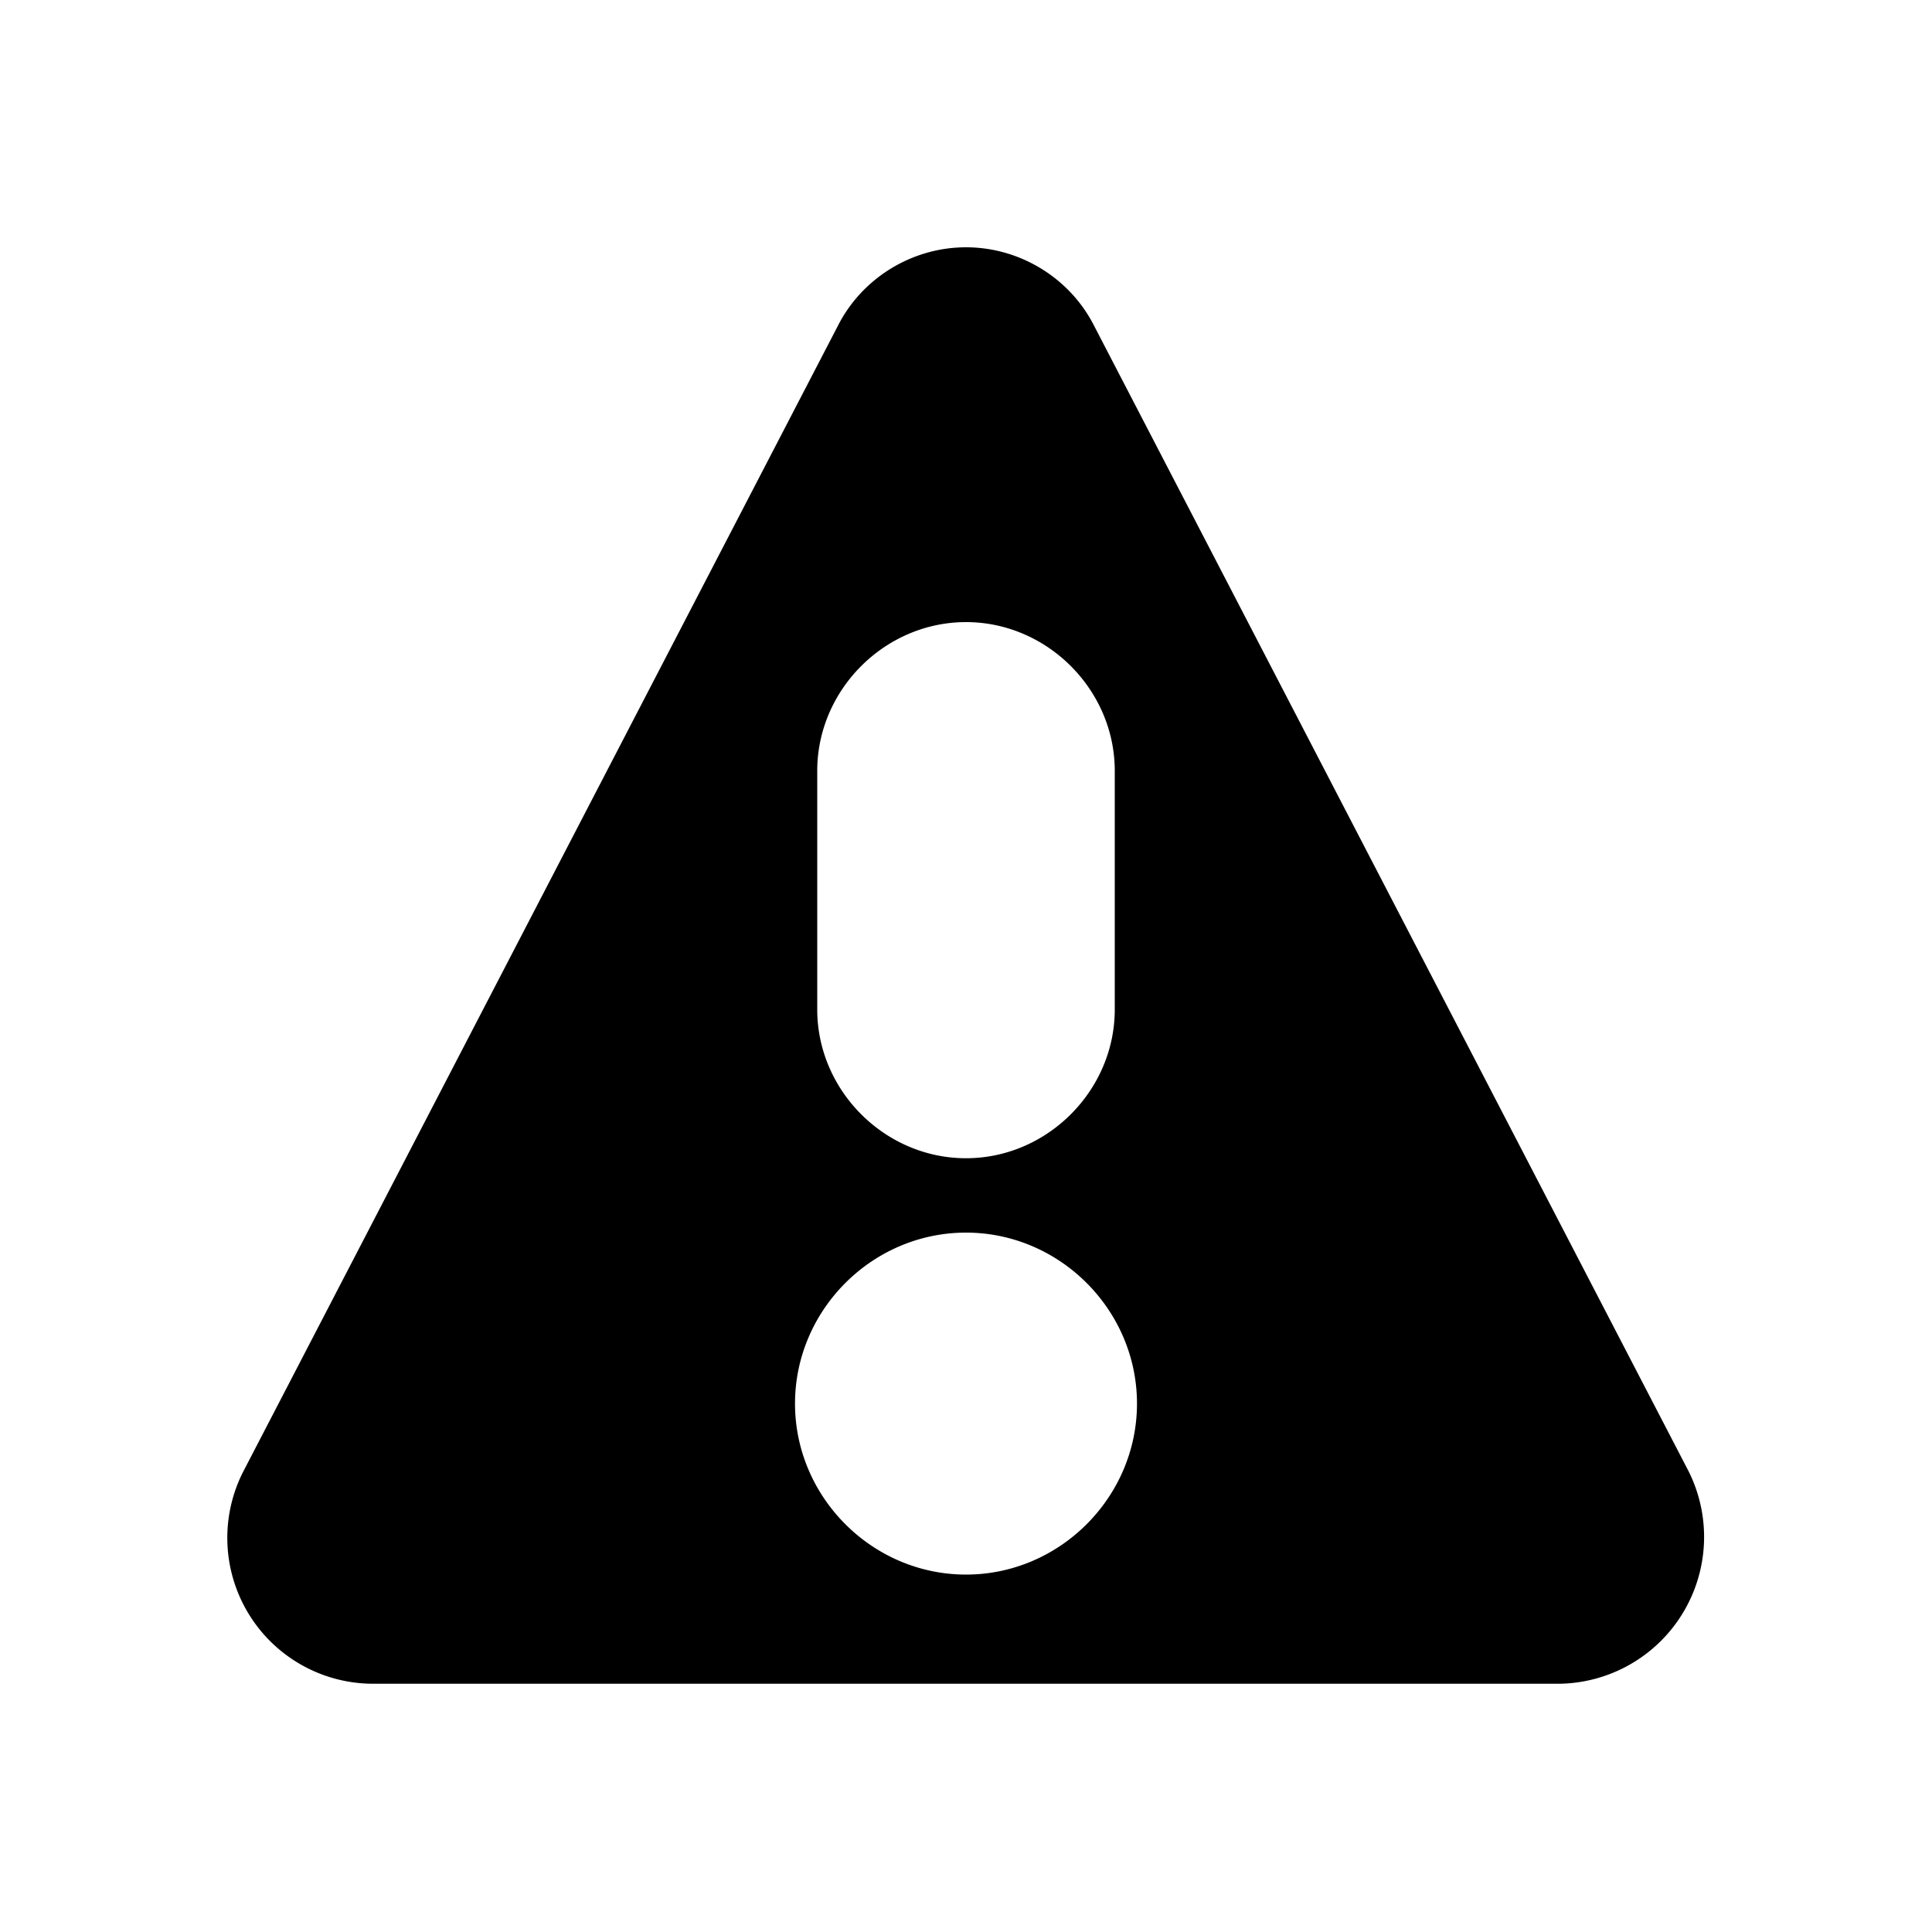 <svg xmlns="http://www.w3.org/2000/svg" viewBox="0 0 20 20">
	<path d="m10 2.56c-0.56 0-1.08 0.32-1.33 0.82l-6.15 11.85a1.51 1.51 0 0 0 1.33 2.2h12.3a1.52 1.52 0 0 0 1.33-2.2l-6.15-11.85c-0.25-0.5-0.77-0.82-1.33-0.82z M10 6.44c0.84 0 1.54 0.7 1.54 1.54v2.47c0 0.84-0.7 1.54-1.54 1.54s-1.54-0.7-1.54-1.54v-2.47c0-0.84 0.7-1.54 1.54-1.54z m0 6.32c0.97 0 1.77 0.8 1.77 1.77s-0.8 1.77-1.77 1.77-1.77-0.8-1.77-1.77 0.8-1.77 1.77-1.77z" />
</svg>
